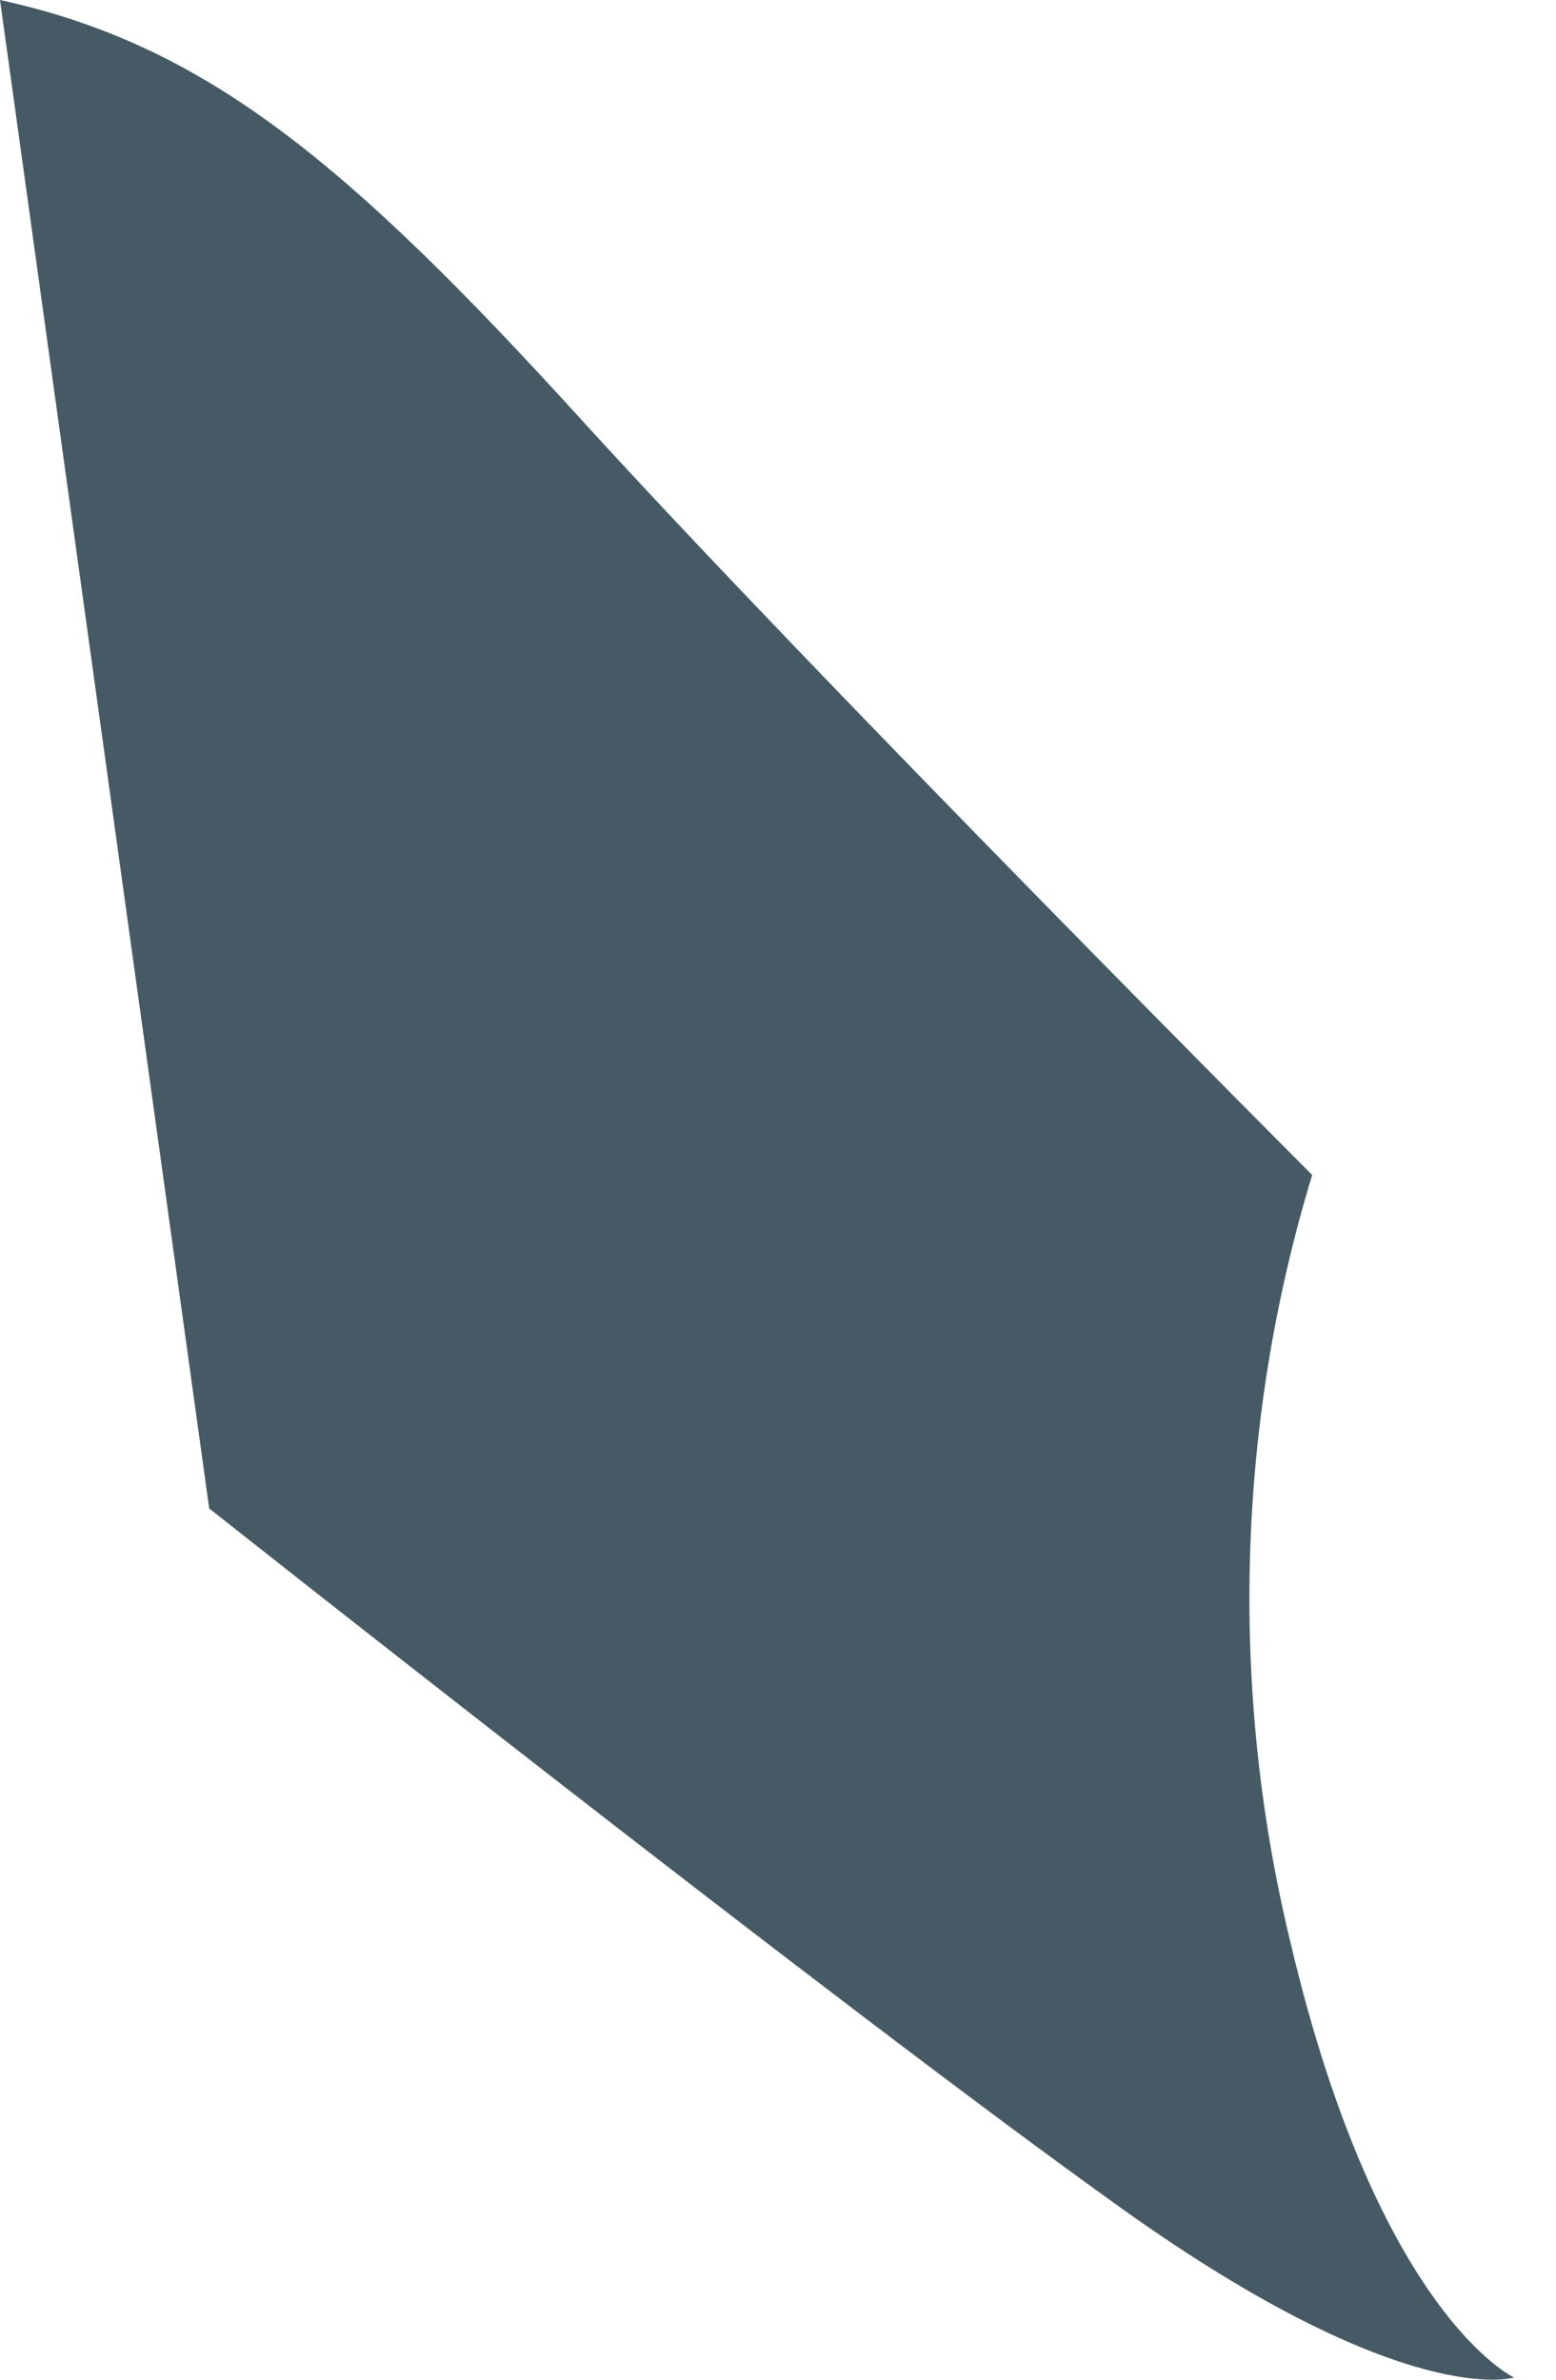 <svg width="34" height="52" viewBox="0 0 34 52" fill="none" xmlns="http://www.w3.org/2000/svg">
<path d="M0 0C4.491 0.978 7.579 3.537 12.704 9.171C17.829 14.806 28.672 25.675 28.672 25.675C27.025 31.084 26.858 36.908 28.192 42.421C30.112 50.579 33.083 51.952 33.083 51.952C33.083 51.952 30.741 52.7 24.549 48.286C18.357 43.871 4.571 32.961 4.571 32.961L0 0Z" fill="#455A64"/>
</svg>
